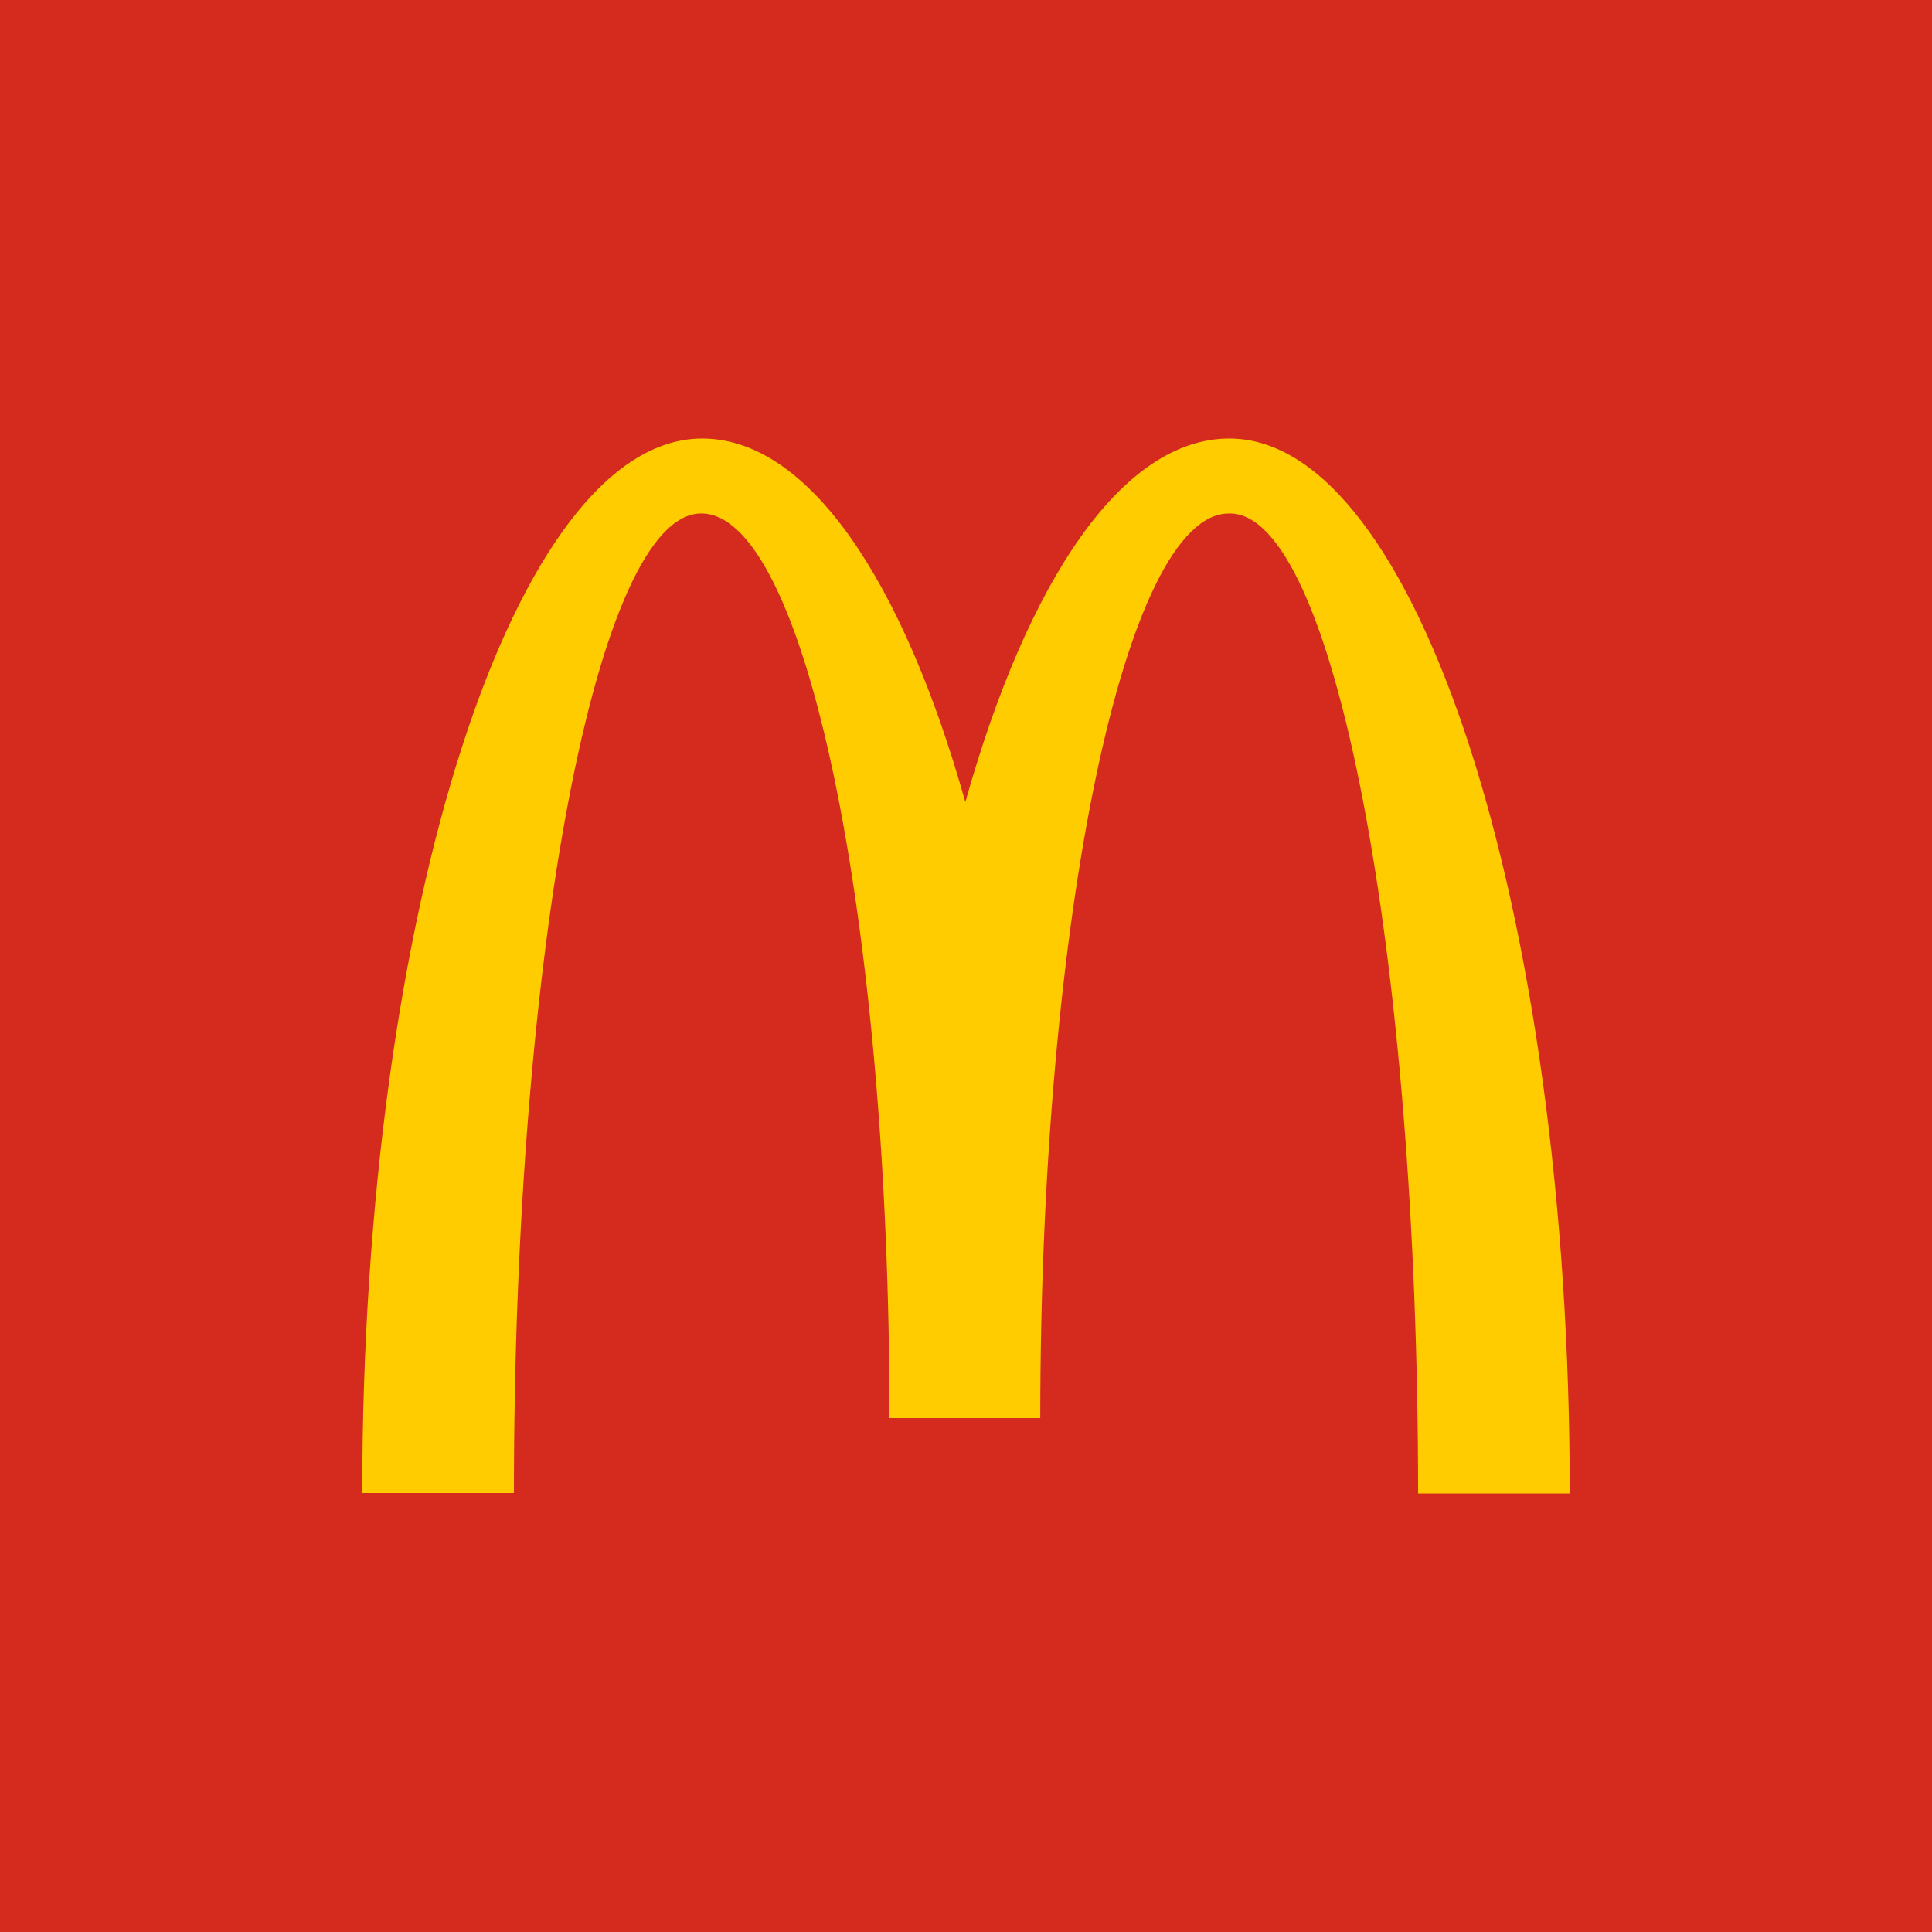 <svg width="512" height="512" viewBox="0 0 512 512" fill="none" xmlns="http://www.w3.org/2000/svg">
<rect width="512" height="512" fill="#D52B1E"/>
<path d="M325.922 136.074C353.466 136.074 375.808 252.276 375.808 395.786H416C416 241.283 375.453 116.214 325.804 116.214C297.433 116.214 272.372 153.687 255.823 212.557C239.273 153.687 214.212 116.214 186.078 116.214C136.429 116.214 96 241.164 96 395.668H136.192C136.192 252.158 158.298 136.074 185.841 136.074C213.385 136.074 235.727 243.41 235.727 375.808H275.682C275.682 243.41 298.143 136.074 325.686 136.074" fill="#FFCC00"/>
</svg>
